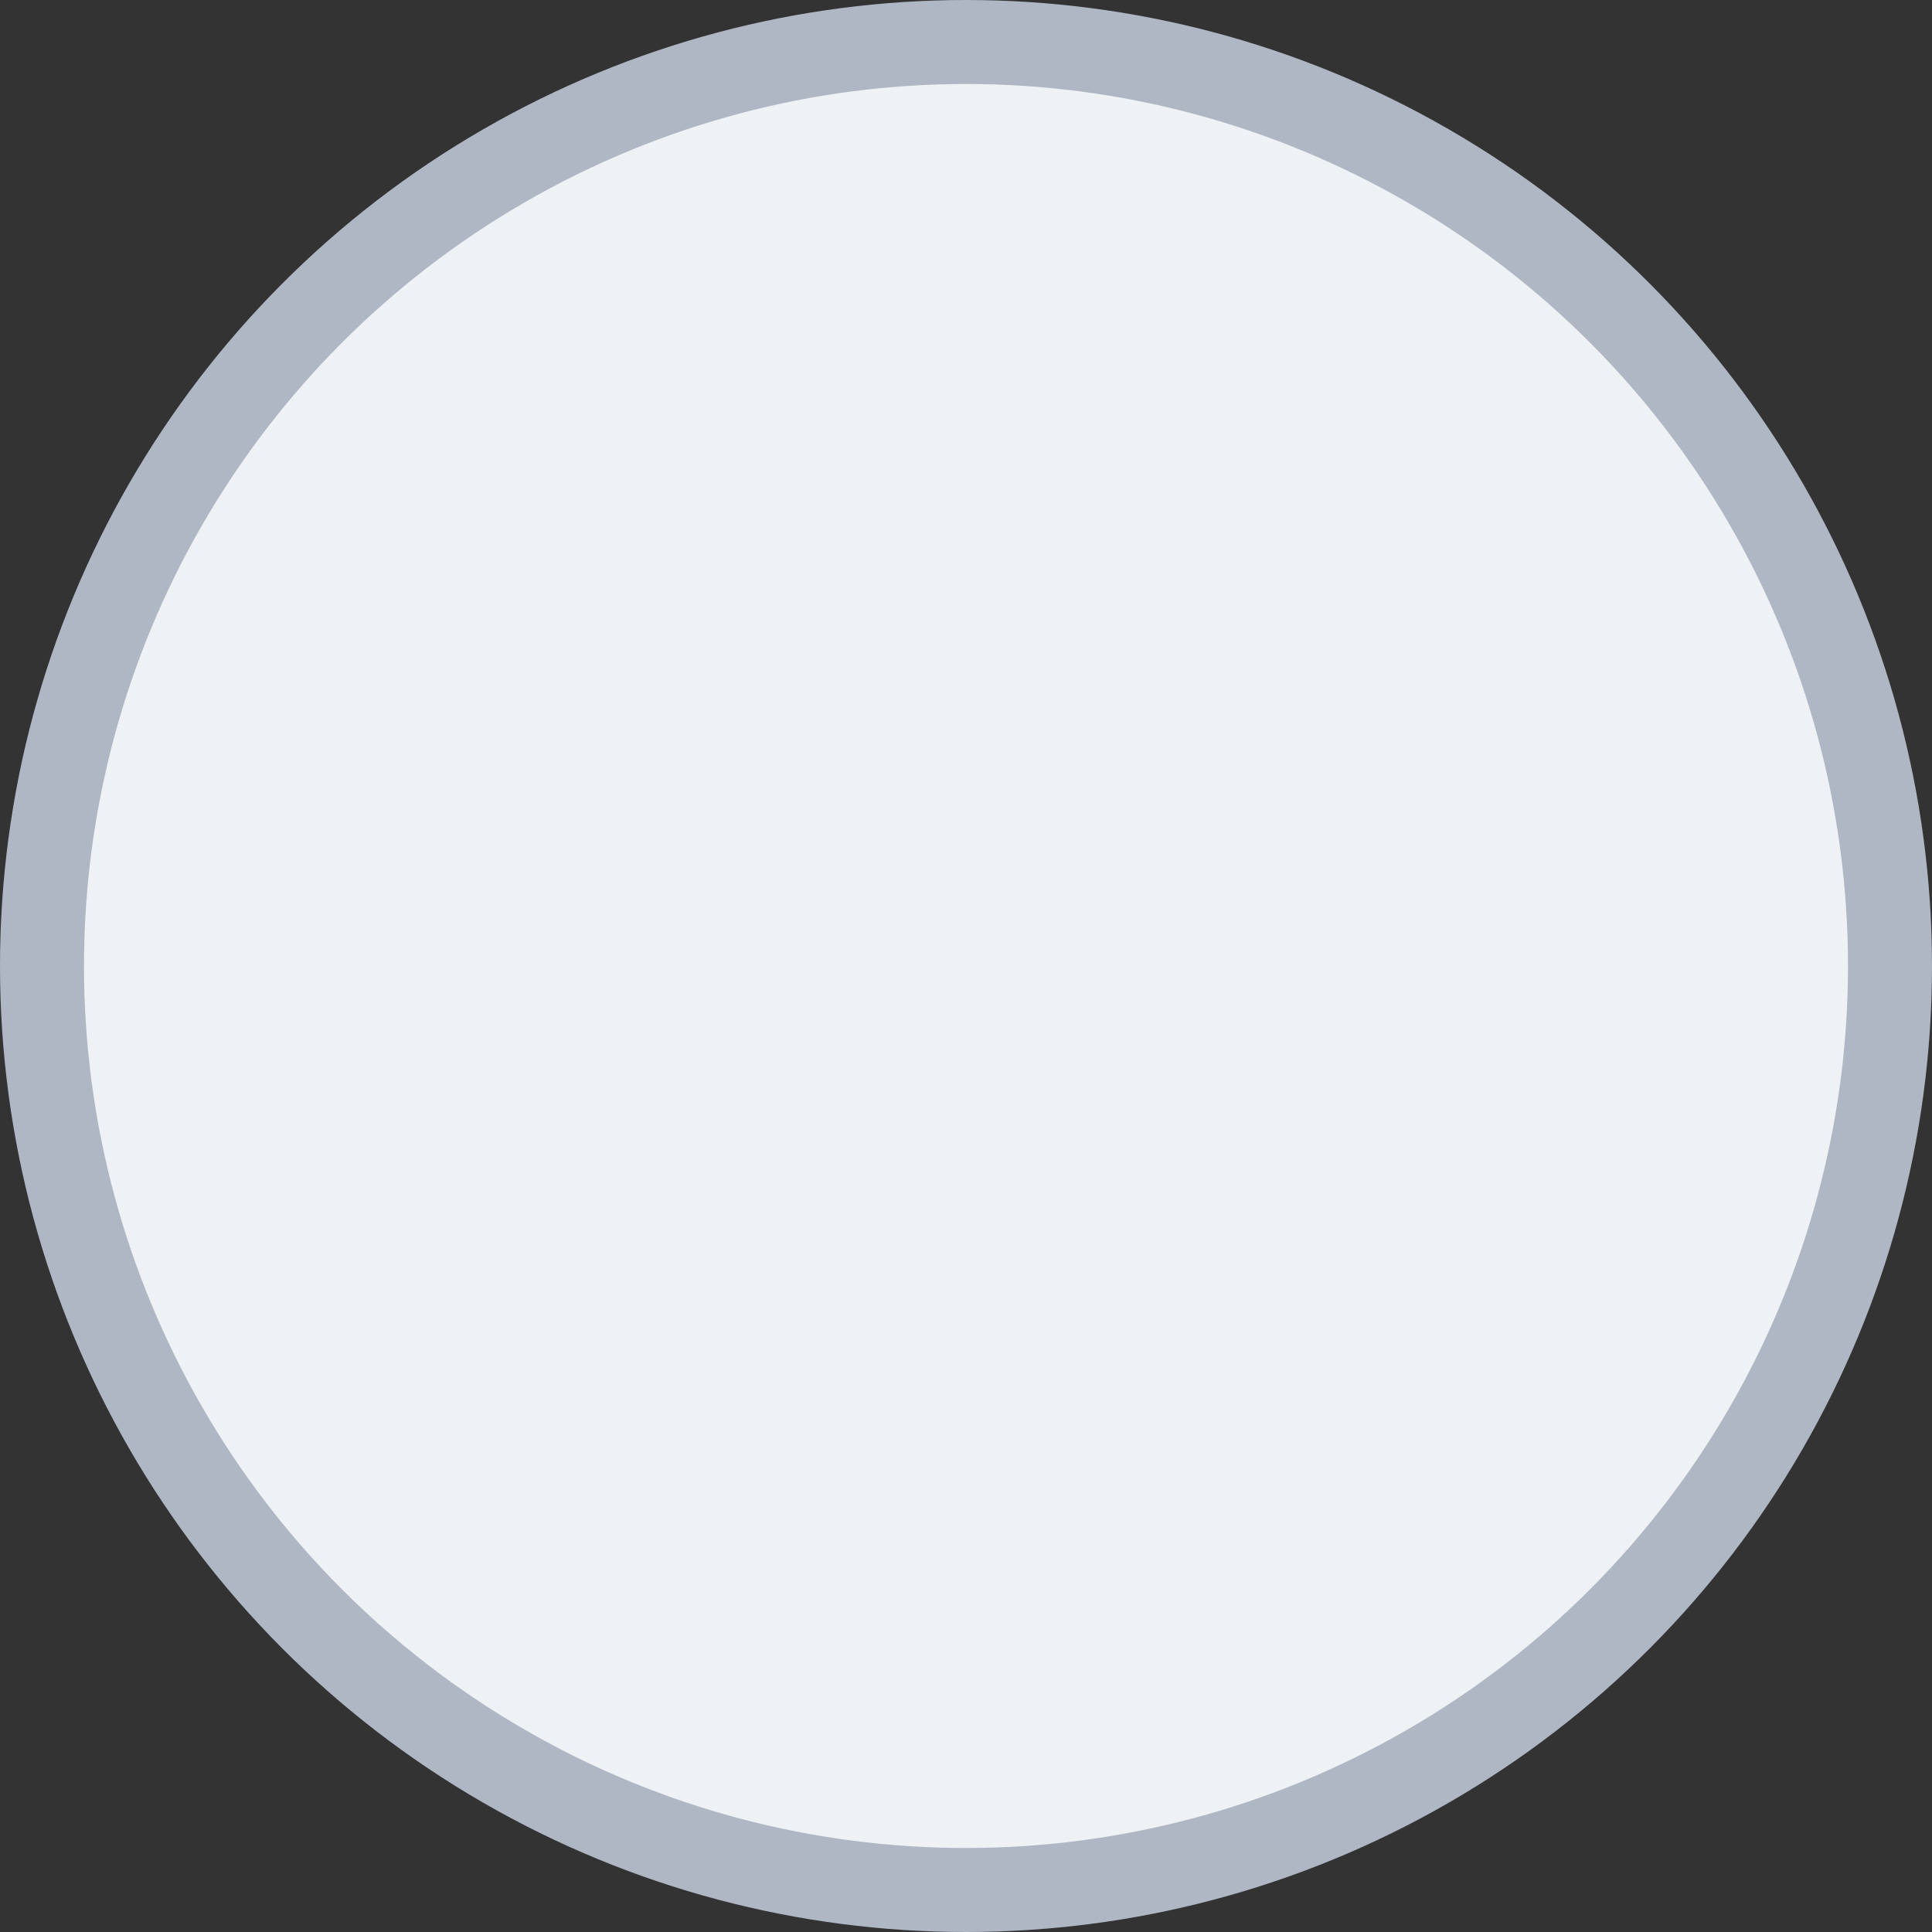 <svg xmlns="http://www.w3.org/2000/svg" width="23" height="23" viewBox="0 0 23 23">
  <rect x="0" y="0" width="23" height="23" fill="#333333" stroke="none"/>
  <circle id="Oval" cx="11" cy="11" r="11" transform="translate(0.5 0.5)" fill="#eef2f5" stroke="#afb7c5" stroke-miterlimit="10" stroke-width="1"/>
</svg>
